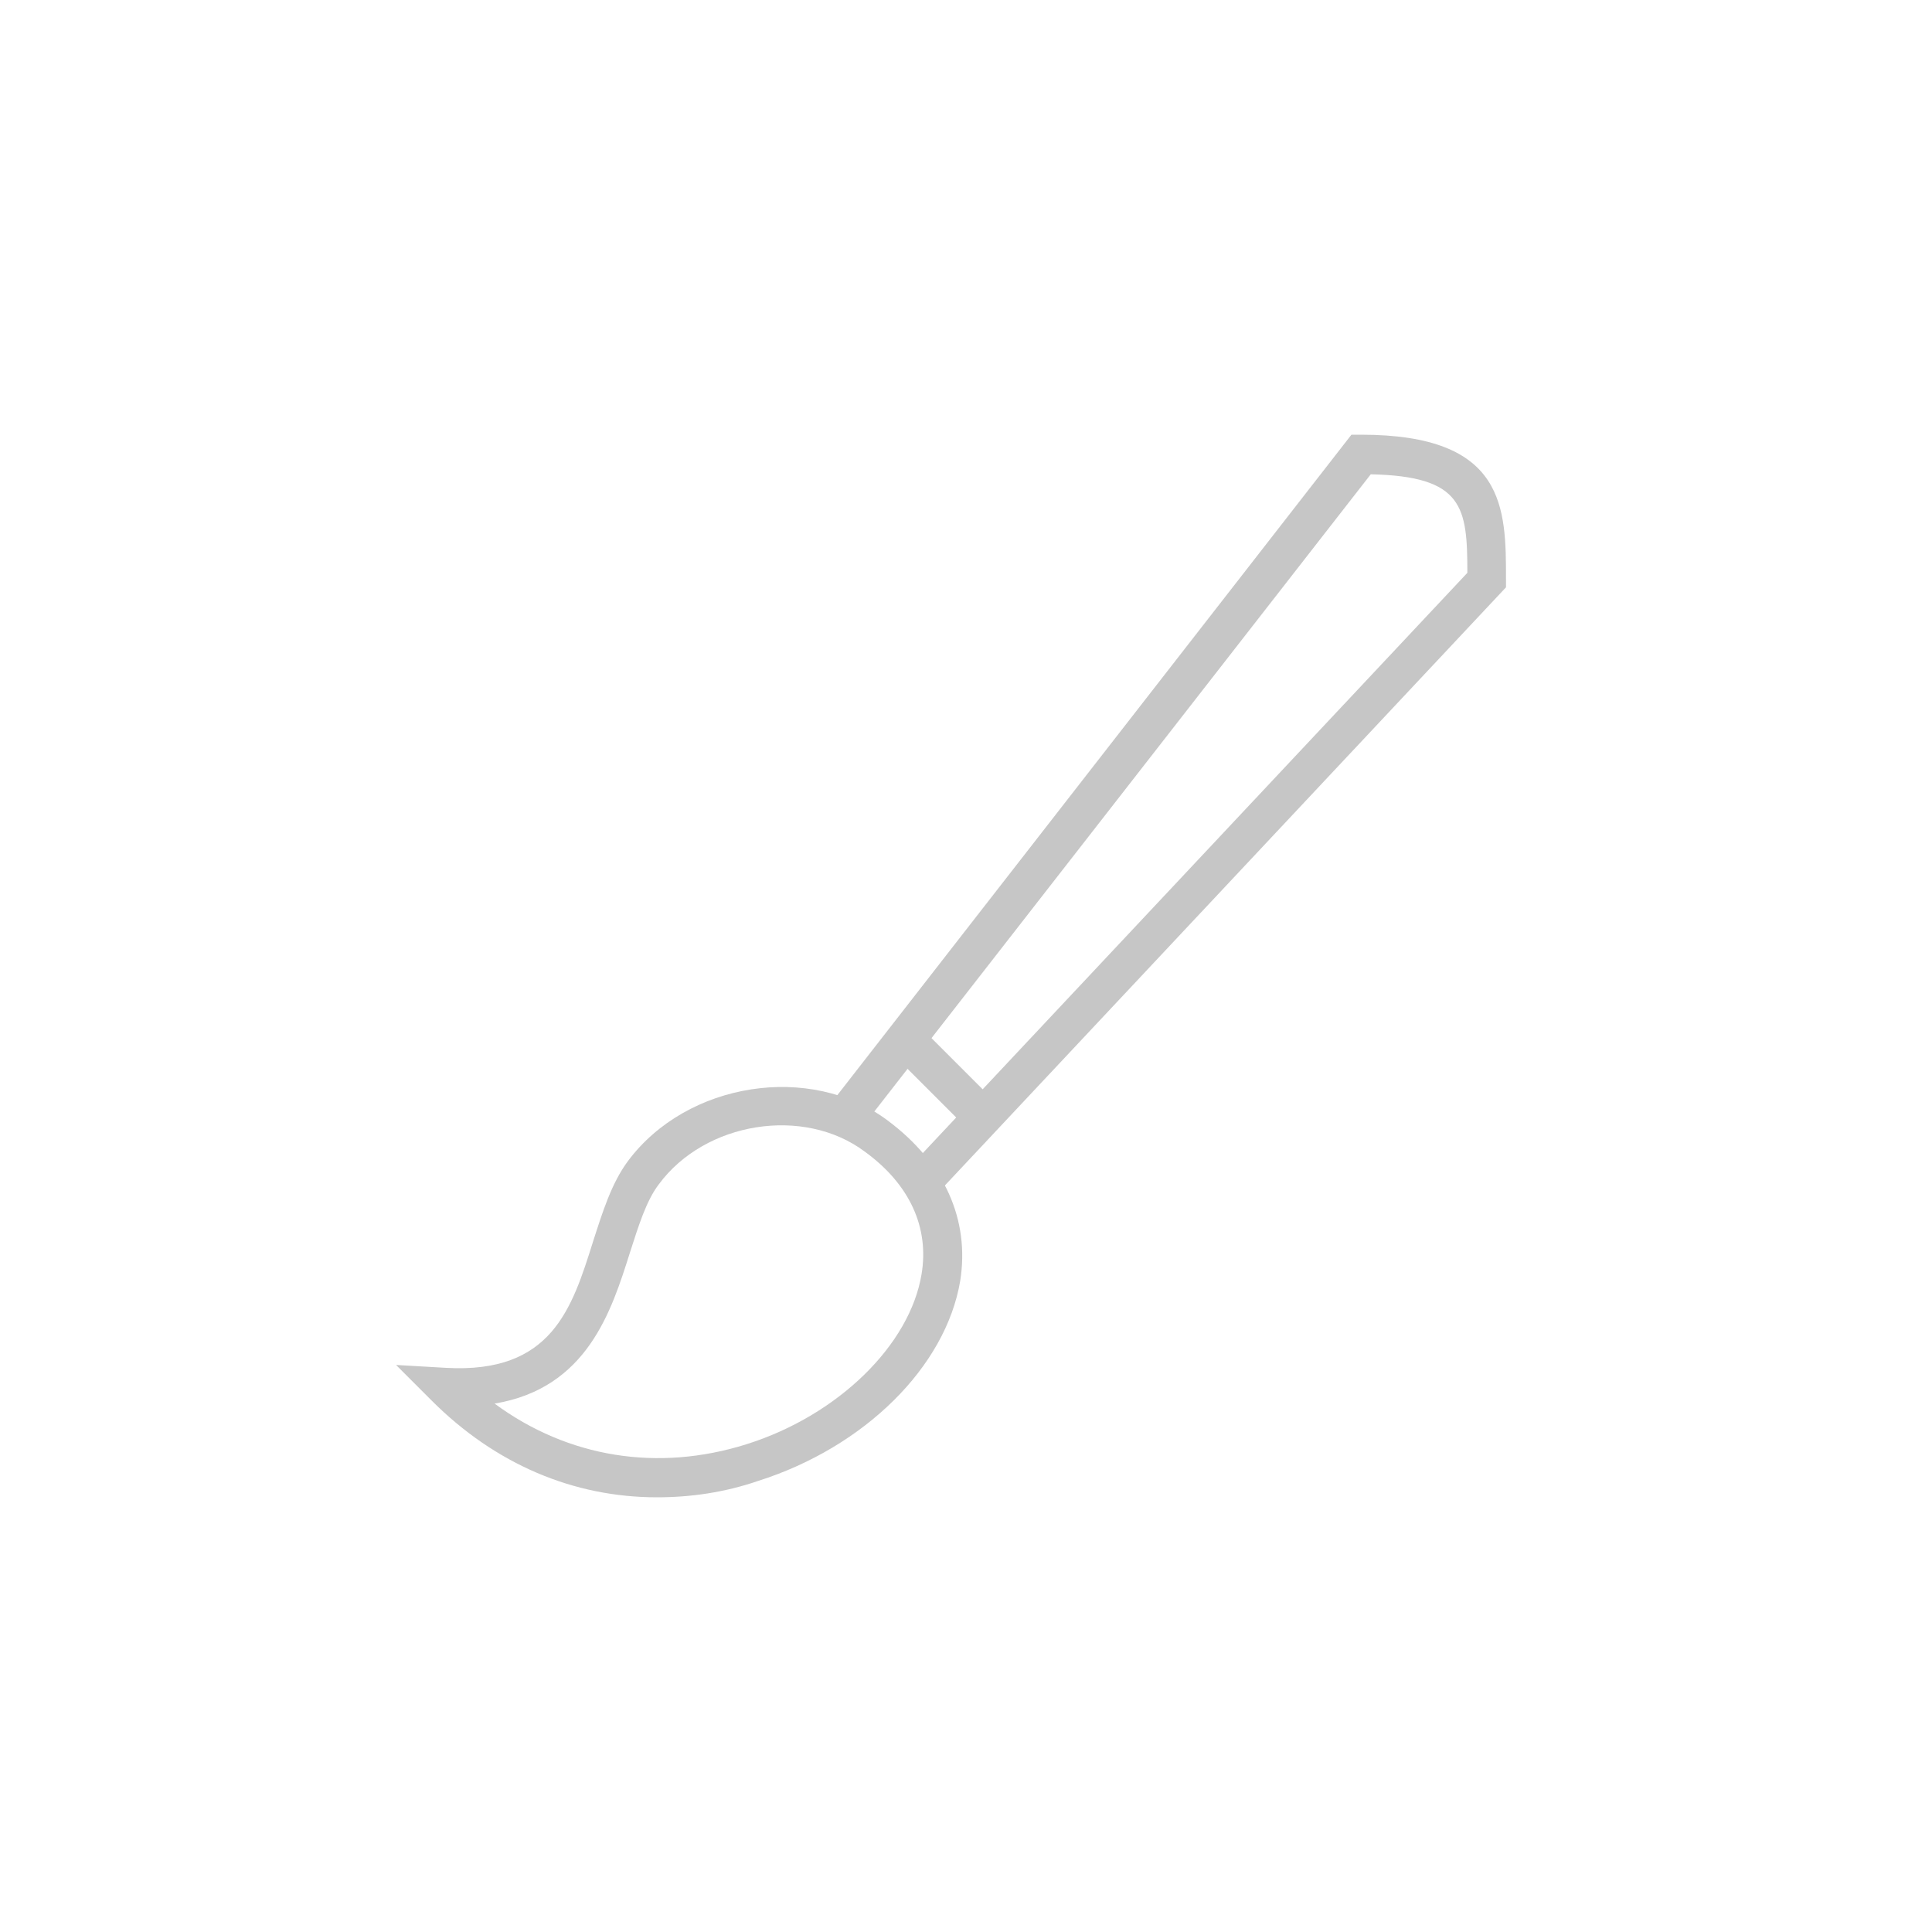 <?xml version="1.0" encoding="utf-8"?>
<!-- Generator: Adobe Illustrator 19.1.0, SVG Export Plug-In . SVG Version: 6.00 Build 0)  -->
<svg version="1.1" id="Capa_1" xmlns="http://www.w3.org/2000/svg" xmlns:xlink="http://www.w3.org/1999/xlink" x="0px" y="0px"
	 viewBox="0 0 200 200" style="enable-background:new 0 0 200 200;" xml:space="preserve">
<style type="text/css">
	.st0{fill:#C6C6C6;}
	.st1{fill-rule:evenodd;clip-rule:evenodd;fill:#E2E2E2;}
	.st2{clip-path:url(#SVGID_2_);}
	.st3{clip-path:url(#SVGID_4_);fill:#C6C6C6;}
	.st4{fill:#FDFDFD;}
	.st5{fill:#FCFCFC;}
	.st6{fill:#E2E2E2;}
	.st7{fill:#FFFFFF;}
	.st8{fill:#EBEBEB;}
	.st9{fill:url(#SVGID_5_);}
	.st10{fill-rule:evenodd;clip-rule:evenodd;fill:#C6C6C6;}
	.st11{fill:none;stroke:#C6C6C6;stroke-width:5;stroke-miterlimit:10;}
</style>
<g>
	<path class="st0" d="M68,155c-8.6,0-16.7-3.4-23.3-10l-3.7-3.7l5.2,0.3c10.9,0.6,13-6.1,15.2-13.1c1-3.1,1.9-6,3.6-8.3
		c6.1-8.2,18.9-10.2,26.9-4.2c5.9,4.4,8.5,10.3,7.5,16.6c-1.5,8.9-9.9,17.2-20.9,20.7C75,154.5,71.5,155,68,155z M51.2,145.3
		c7.6,5.6,16.9,7.1,26.1,4.2c9.5-3,16.9-10.3,18.1-17.6c0.8-4.8-1.2-9.3-5.9-12.7c-6.3-4.7-16.5-3.1-21.3,3.4
		c-1.3,1.7-2.1,4.3-3,7.1C63.3,135.7,60.8,143.7,51.2,145.3z"/>
	<rect x="92.1" y="109.6" transform="matrix(0.707 0.707 -0.707 0.707 107.53 -36.405)" class="st0" width="11.2" height="4"/>
	<path class="st0" d="M96.8,123.8l-2.9-2.7l58-61.8c0-6.8-0.4-10-10-10.2L89,117l-3.2-2.5L139.9,45h1c15,0,15,7.6,15,15v0.8
		L96.8,123.8z"/>
</g>
</svg>

